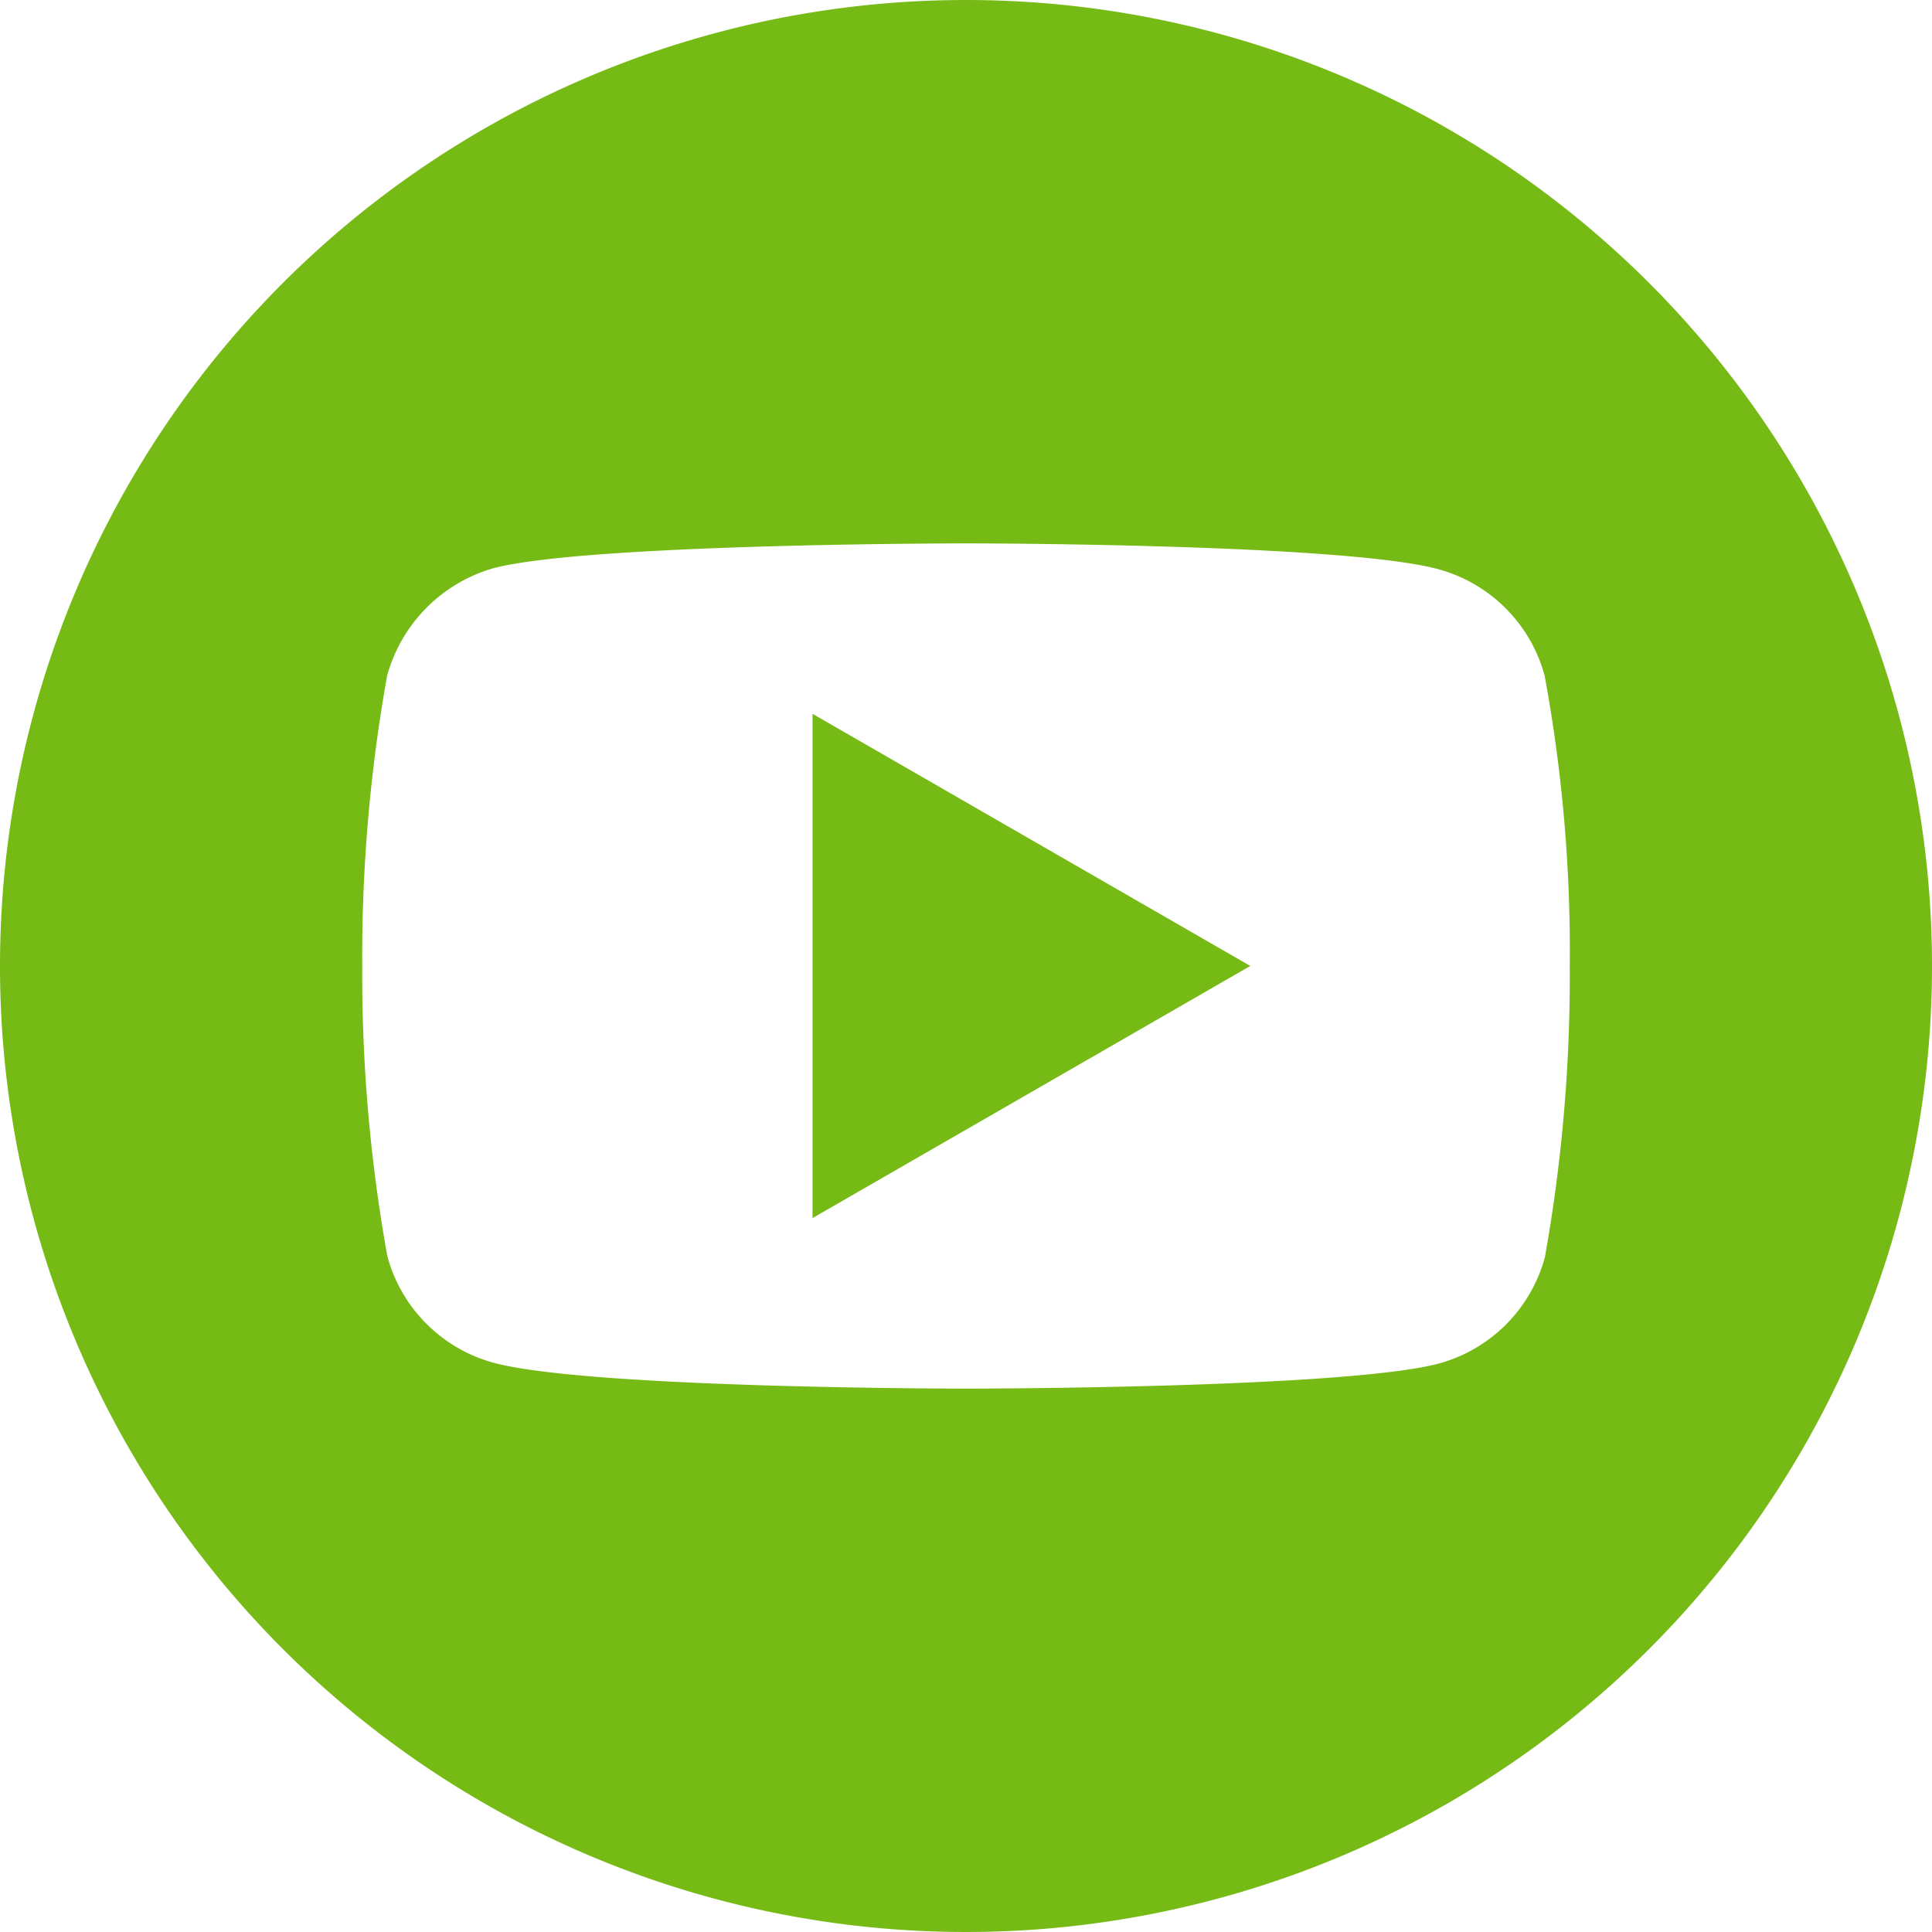 <svg xmlns="http://www.w3.org/2000/svg" width="40" height="40" viewBox="0 0 40 40"><defs><style>.a{fill:#76ba15;}</style></defs><path class="a" d="M224.113,218.478l9.063-5.22-9.063-5.22Z" transform="translate(-207.29 -193.259)"/><path class="a" d="M20,0A20,20,0,1,0,40,20,20,20,0,0,0,20,0ZM32.5,20.02a33.009,33.009,0,0,1-.515,6.012,3.131,3.131,0,0,1-2.2,2.2C27.824,28.75,20,28.75,20,28.75s-7.8,0-9.779-.535a3.132,3.132,0,0,1-2.2-2.2A32.863,32.863,0,0,1,7.5,20a32.987,32.987,0,0,1,.515-6.012,3.2,3.2,0,0,1,2.2-2.224C12.176,11.25,20,11.25,20,11.25s7.824,0,9.779.535a3.132,3.132,0,0,1,2.2,2.2A31.322,31.322,0,0,1,32.5,20.02Z" transform="translate(0 0)"/></svg>